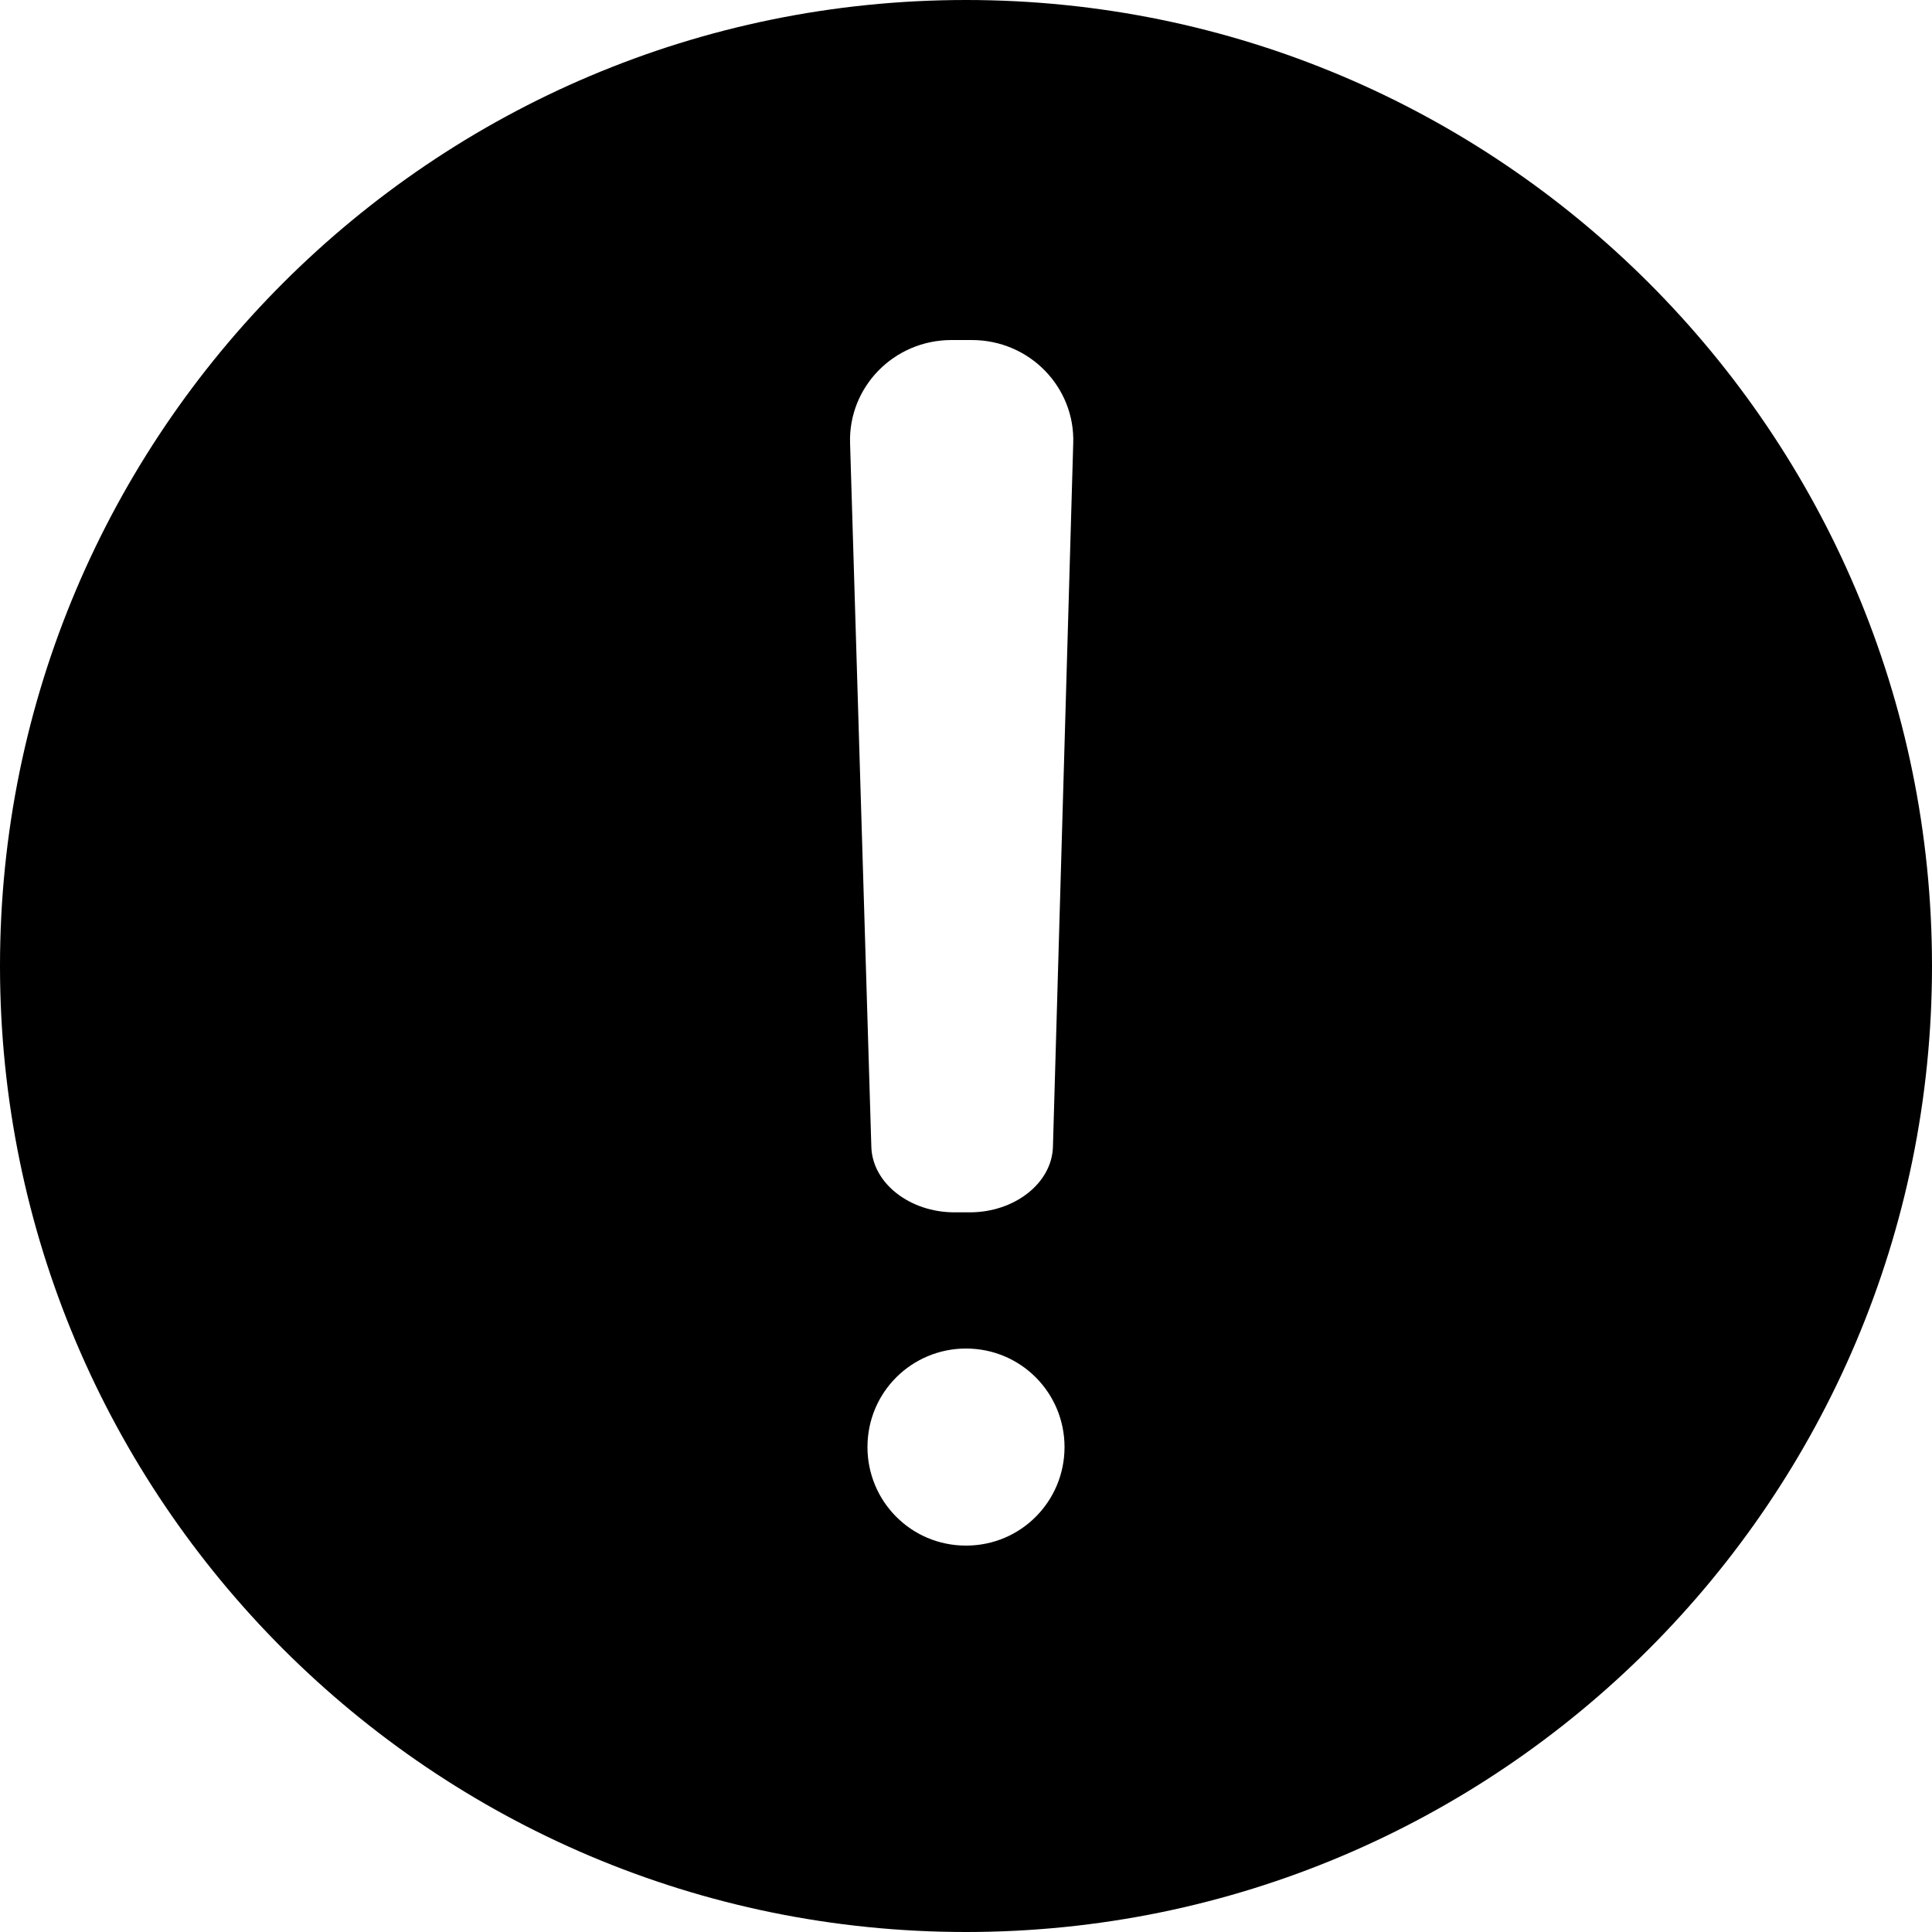 <svg class="icon" viewBox="0 0 1024 1024" version="1.1" xmlns="http://www.w3.org/2000/svg" p-id="478" height="128" width="128"><path d="M512 0C229.376 0 0 229.376 0 512s229.376 512 512 512 512-229.376 512-512S794.624 0 512 0z m0 819.2c-29.184 0-52.224-23.552-52.224-52.224 0-29.184 23.552-52.224 52.224-52.224 29.184 0 52.224 23.552 52.224 52.224S541.184 819.2 512 819.2z m56.832-584.192l-10.752 372.736c-0.512 19.456-20.48 34.816-44.032 34.816h-8.192c-23.552 0-43.52-15.36-44.032-34.816L450.56 235.008c-1.024-29.696 23.04-54.784 53.76-54.784h10.752c30.72 0 54.784 25.088 53.76 54.784z" p-id="479"></path></svg>